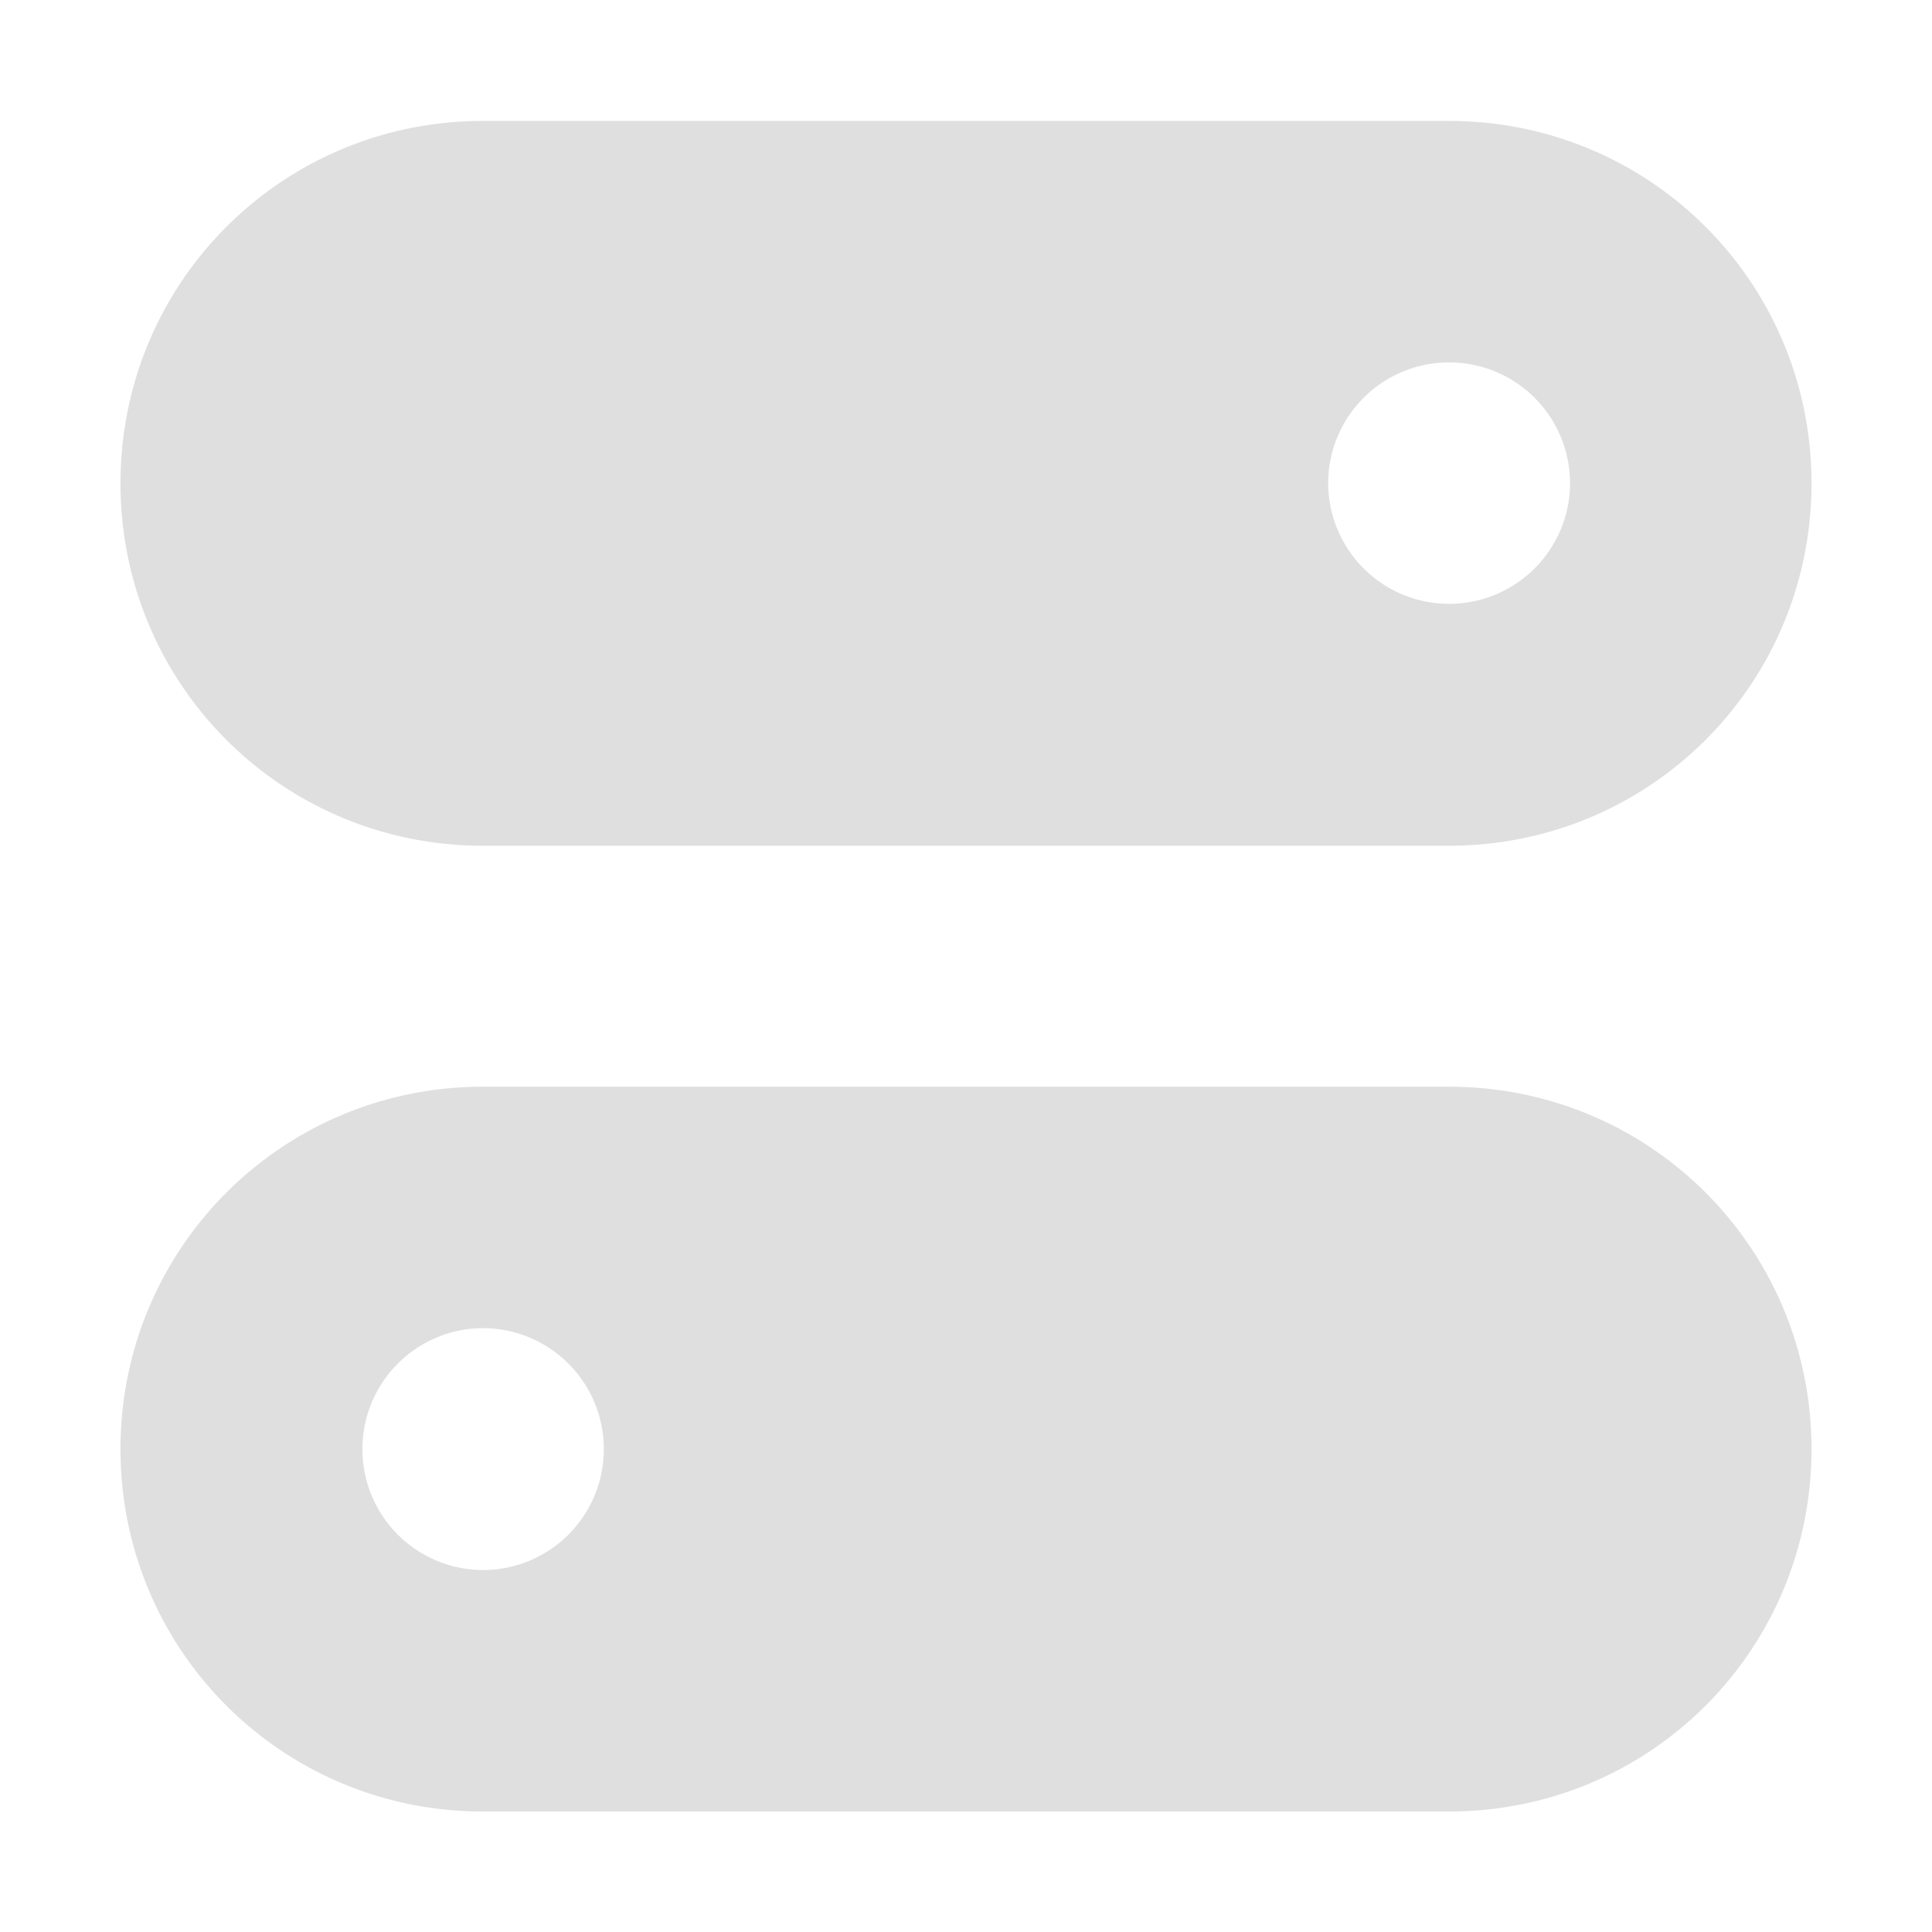 <?xml version="1.0" encoding="UTF-8" standalone="no"?>
<!-- Created with Inkscape (http://www.inkscape.org/) -->

<svg
   width="16"
   height="16"
   viewBox="0 0 4.233 4.233"
   version="1.1"
   id="svg5"
   inkscape:version="1.1.1 (3bf5ae0d25, 2021-09-20, custom)"
   sodipodi:docname="gnome-tweak-tool.svg"
   xmlns:inkscape="http://www.inkscape.org/namespaces/inkscape"
   xmlns:sodipodi="http://sodipodi.sourceforge.net/DTD/sodipodi-0.dtd"
   xmlns="http://www.w3.org/2000/svg"
   xmlns:svg="http://www.w3.org/2000/svg">
  <sodipodi:namedview
     id="namedview7"
     pagecolor="#ffffff"
     bordercolor="#666666"
     borderopacity="1.0"
     inkscape:pageshadow="2"
     inkscape:pageopacity="0.0"
     inkscape:pagecheckerboard="0"
     inkscape:document-units="px"
     showgrid="false"
     units="px"
     height="16px"
     inkscape:zoom="45.254834"
     inkscape:cx="8.5294756"
     inkscape:cy="6.6843688"
     inkscape:window-width="1920"
     inkscape:window-height="996"
     inkscape:window-x="0"
     inkscape:window-y="0"
     inkscape:window-maximized="1"
     inkscape:current-layer="svg5" />
  <defs
     id="defs2" />
  <path
     id="rect846"
     style="fill:#dfdfdf;stroke-width:1.375;stroke-linecap:round;stroke-linejoin:round;fill-opacity:1"
     d="m 1.058,0.265 c -0.44,0 -0.794,0.354 -0.794,0.794 0,0.44 0.354,0.794 0.794,0.794 H 3.175 c 0.44,0 0.794,-0.354 0.794,-0.794 0,-0.44 -0.354,-0.794 -0.794,-0.794 z M 3.175,0.794 A 0.265,0.265 0 0 1 3.44,1.058 0.265,0.265 0 0 1 3.175,1.323 0.265,0.265 0 0 1 2.91,1.058 0.265,0.265 0 0 1 3.175,0.794 Z M 1.058,2.381 c -0.44,0 -0.794,0.354 -0.794,0.794 0,0.44 0.354,0.794 0.794,0.794 H 3.175 c 0.44,0 0.794,-0.354 0.794,-0.794 0,-0.44 -0.354,-0.794 -0.794,-0.794 z m 0,0.529 A 0.265,0.265 0 0 1 1.323,3.175 0.265,0.265 0 0 1 1.058,3.44 0.265,0.265 0 0 1 0.794,3.175 0.265,0.265 0 0 1 1.058,2.91 Z" />
</svg>
